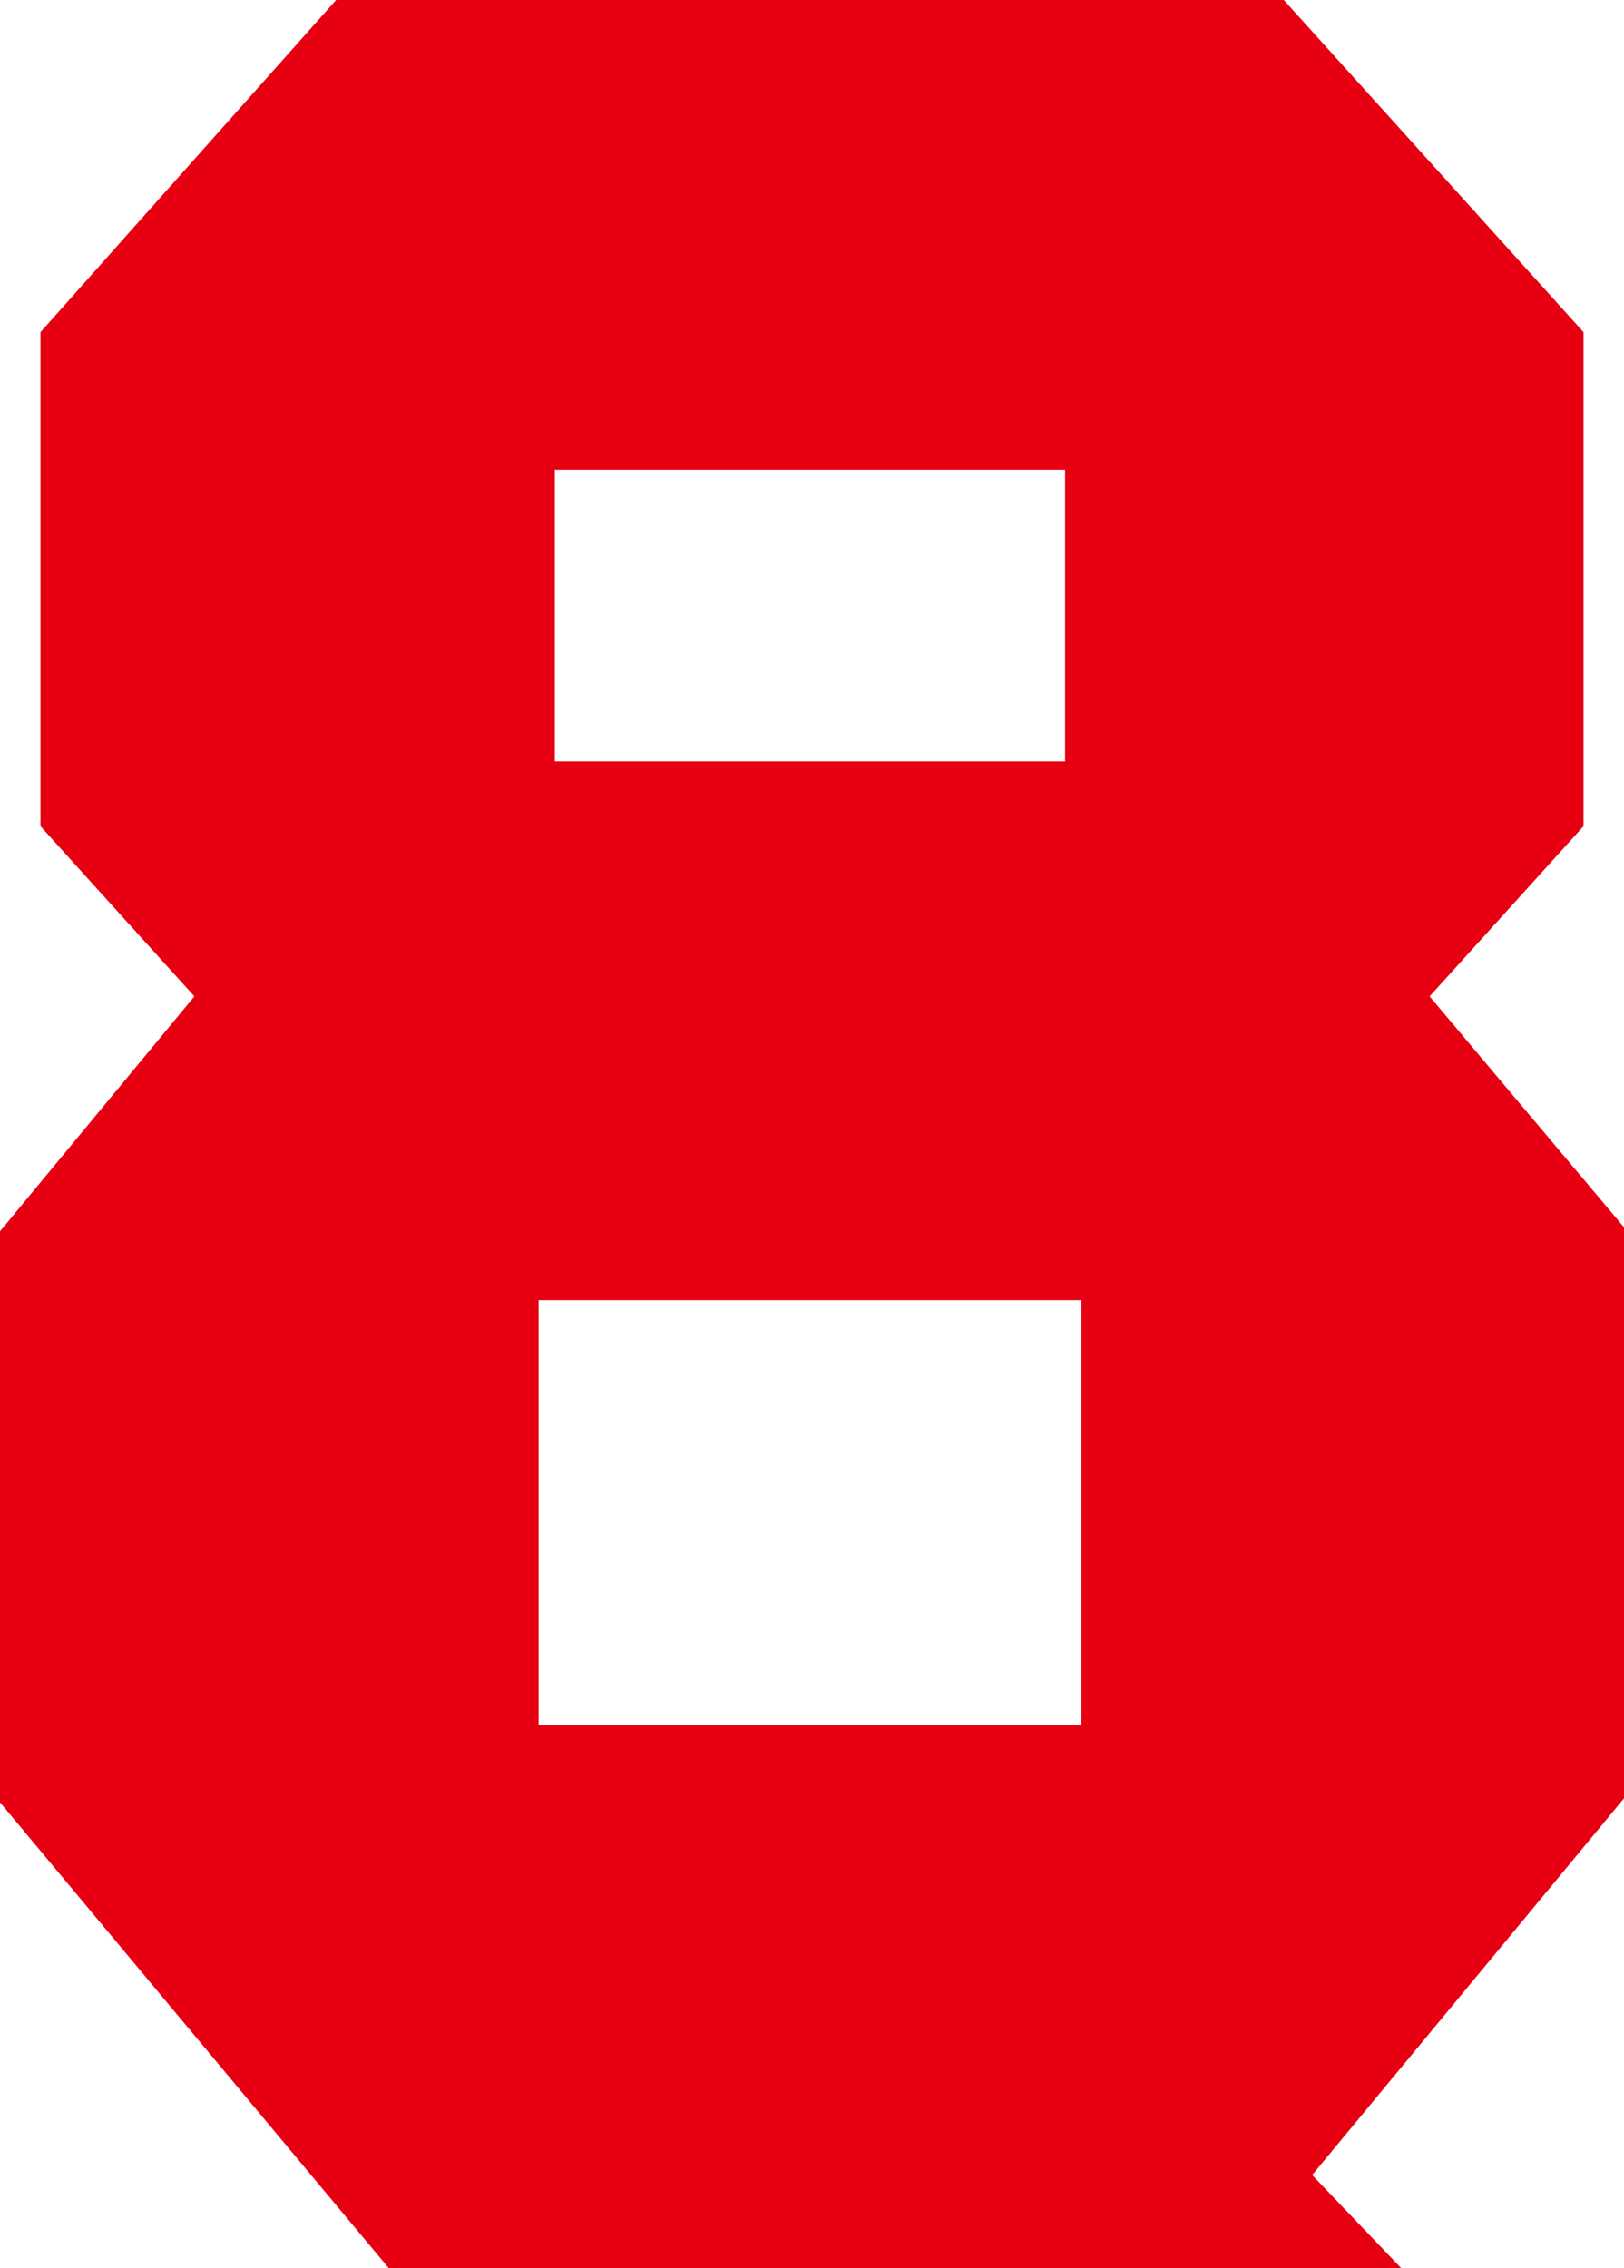 <?xml version="1.0" encoding="utf-8"?>
<!-- Generator: Adobe Illustrator 25.0.0, SVG Export Plug-In . SVG Version: 6.00 Build 0)  -->
<svg version="1.1" id="&#x30EC;&#x30A4;&#x30E4;&#x30FC;_1" xmlns="http://www.w3.org/2000/svg" xmlns:xlink="http://www.w3.org/1999/xlink" x="0px" y="0px" viewbox="0 0 40.1 56" style="enable-background:new 0 0 40.1 56;" xml:space="preserve" width="40.1" height="56">
<style type="text/css">
	.st0{fill:#E60012;}
</style>
<path class="st0" d="M40.1,30.3l-4.8-5.7l3.8-4.2V8.2L31.7,0H8.3L1,8.2v12.2l3.8,4.2L0,30.4v14.1L9.6,56h21h4l-2.2-2.3l7.7-9.3V30.3
	z M26.3,11.6v7.2H13.7v-7.2C13.7,11.6,26.3,11.6,26.3,11.6z M26.7,42.6H13.3V32.1h13.4V42.6z"/>
</svg>
